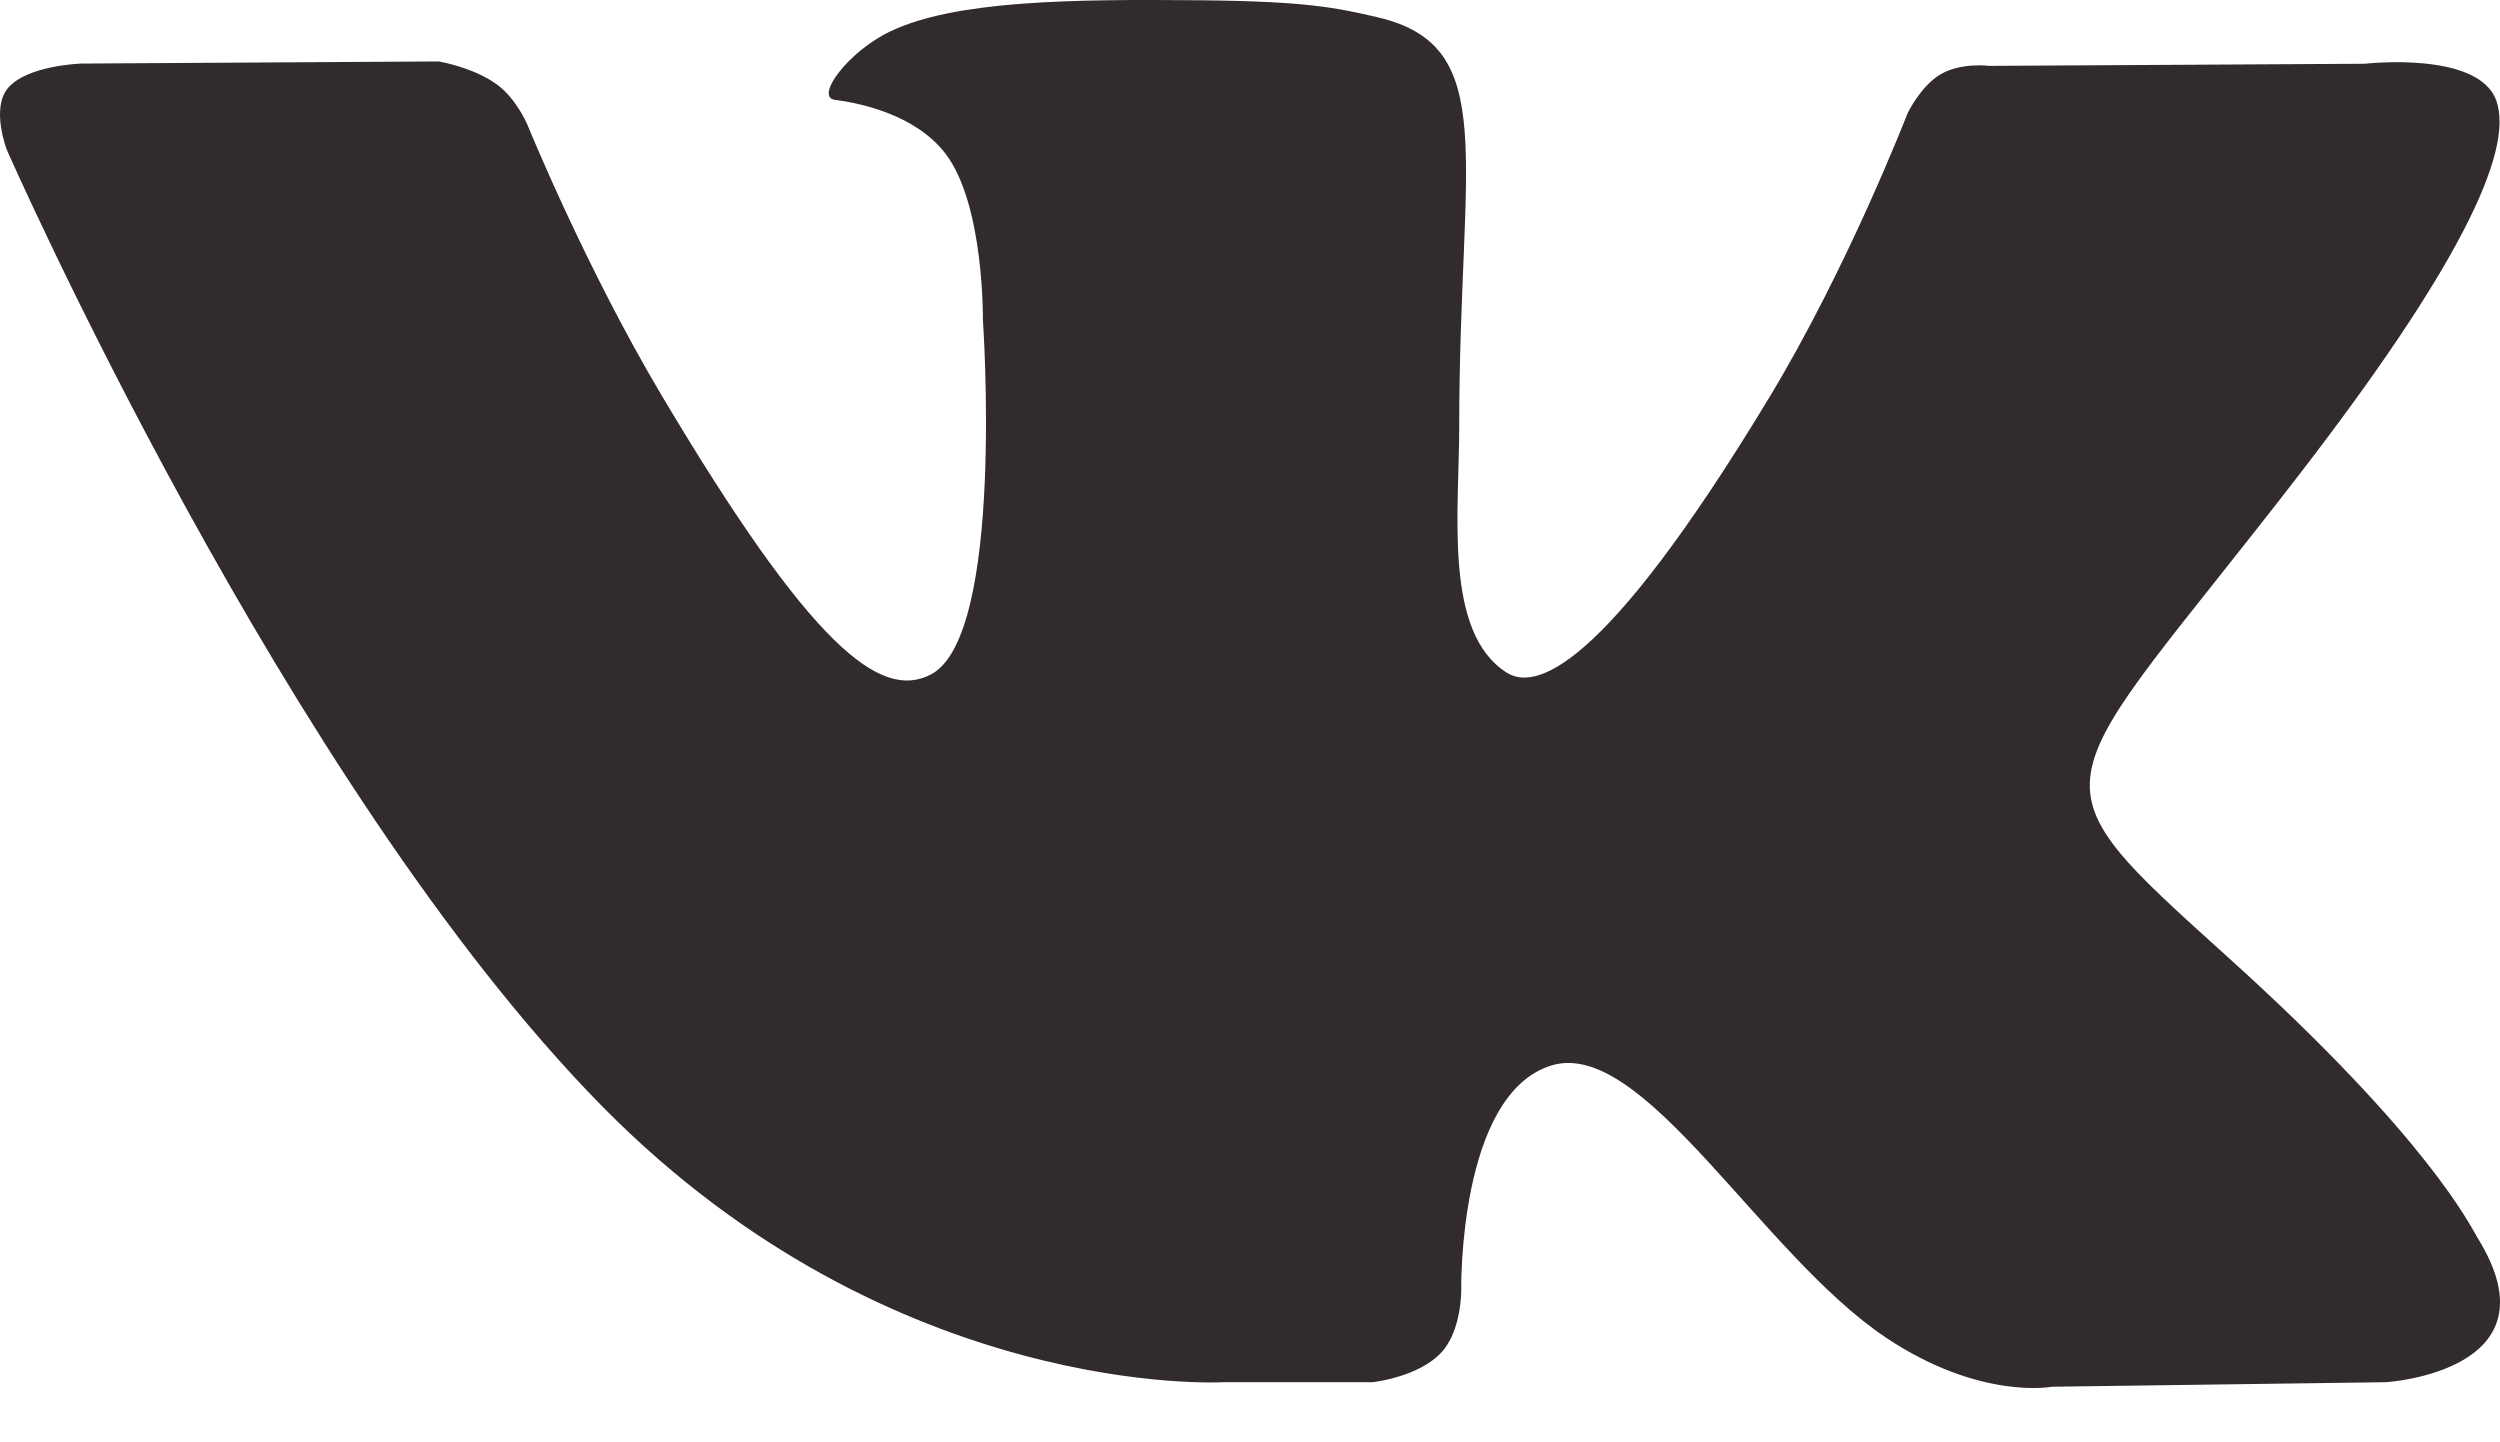 <svg width="26" height="15" viewBox="0 0 26 15" fill="none" xmlns="http://www.w3.org/2000/svg">
<path d="M25.768 12.876C25.698 12.762 25.266 11.848 23.186 9.969C21.008 8.002 21.301 8.321 23.924 4.92C25.521 2.848 26.16 1.583 25.96 1.042C25.77 0.527 24.595 0.663 24.595 0.663L20.688 0.685C20.688 0.685 20.399 0.647 20.183 0.772C19.973 0.895 19.838 1.18 19.838 1.18C19.838 1.18 19.219 2.783 18.393 4.146C16.653 7.023 15.956 7.175 15.671 6.996C15.01 6.58 15.176 5.323 15.176 4.431C15.176 1.643 15.61 0.481 14.329 0.18C13.903 0.081 13.591 0.014 12.504 0.003C11.11 -0.011 9.928 0.008 9.26 0.326C8.815 0.538 8.472 1.011 8.682 1.038C8.94 1.071 9.525 1.191 9.836 1.602C10.237 2.132 10.222 3.324 10.222 3.324C10.222 3.324 10.453 6.605 9.684 7.013C9.156 7.293 8.433 6.722 6.881 4.112C6.086 2.775 5.485 1.297 5.485 1.297C5.485 1.297 5.37 1.022 5.163 0.875C4.913 0.696 4.562 0.639 4.562 0.639L0.847 0.661C0.847 0.661 0.29 0.677 0.085 0.913C-0.097 1.123 0.07 1.556 0.07 1.556C0.07 1.556 2.979 8.177 6.272 11.515C9.293 14.575 12.722 14.375 12.722 14.375H14.275C14.275 14.375 14.745 14.324 14.984 14.072C15.205 13.842 15.197 13.408 15.197 13.408C15.197 13.408 15.166 11.38 16.134 11.081C17.088 10.787 18.314 13.041 19.612 13.91C20.594 14.566 21.34 14.422 21.34 14.422L24.813 14.375C24.813 14.375 26.63 14.265 25.768 12.876Z" fill="#322B2B"/>
</svg>
